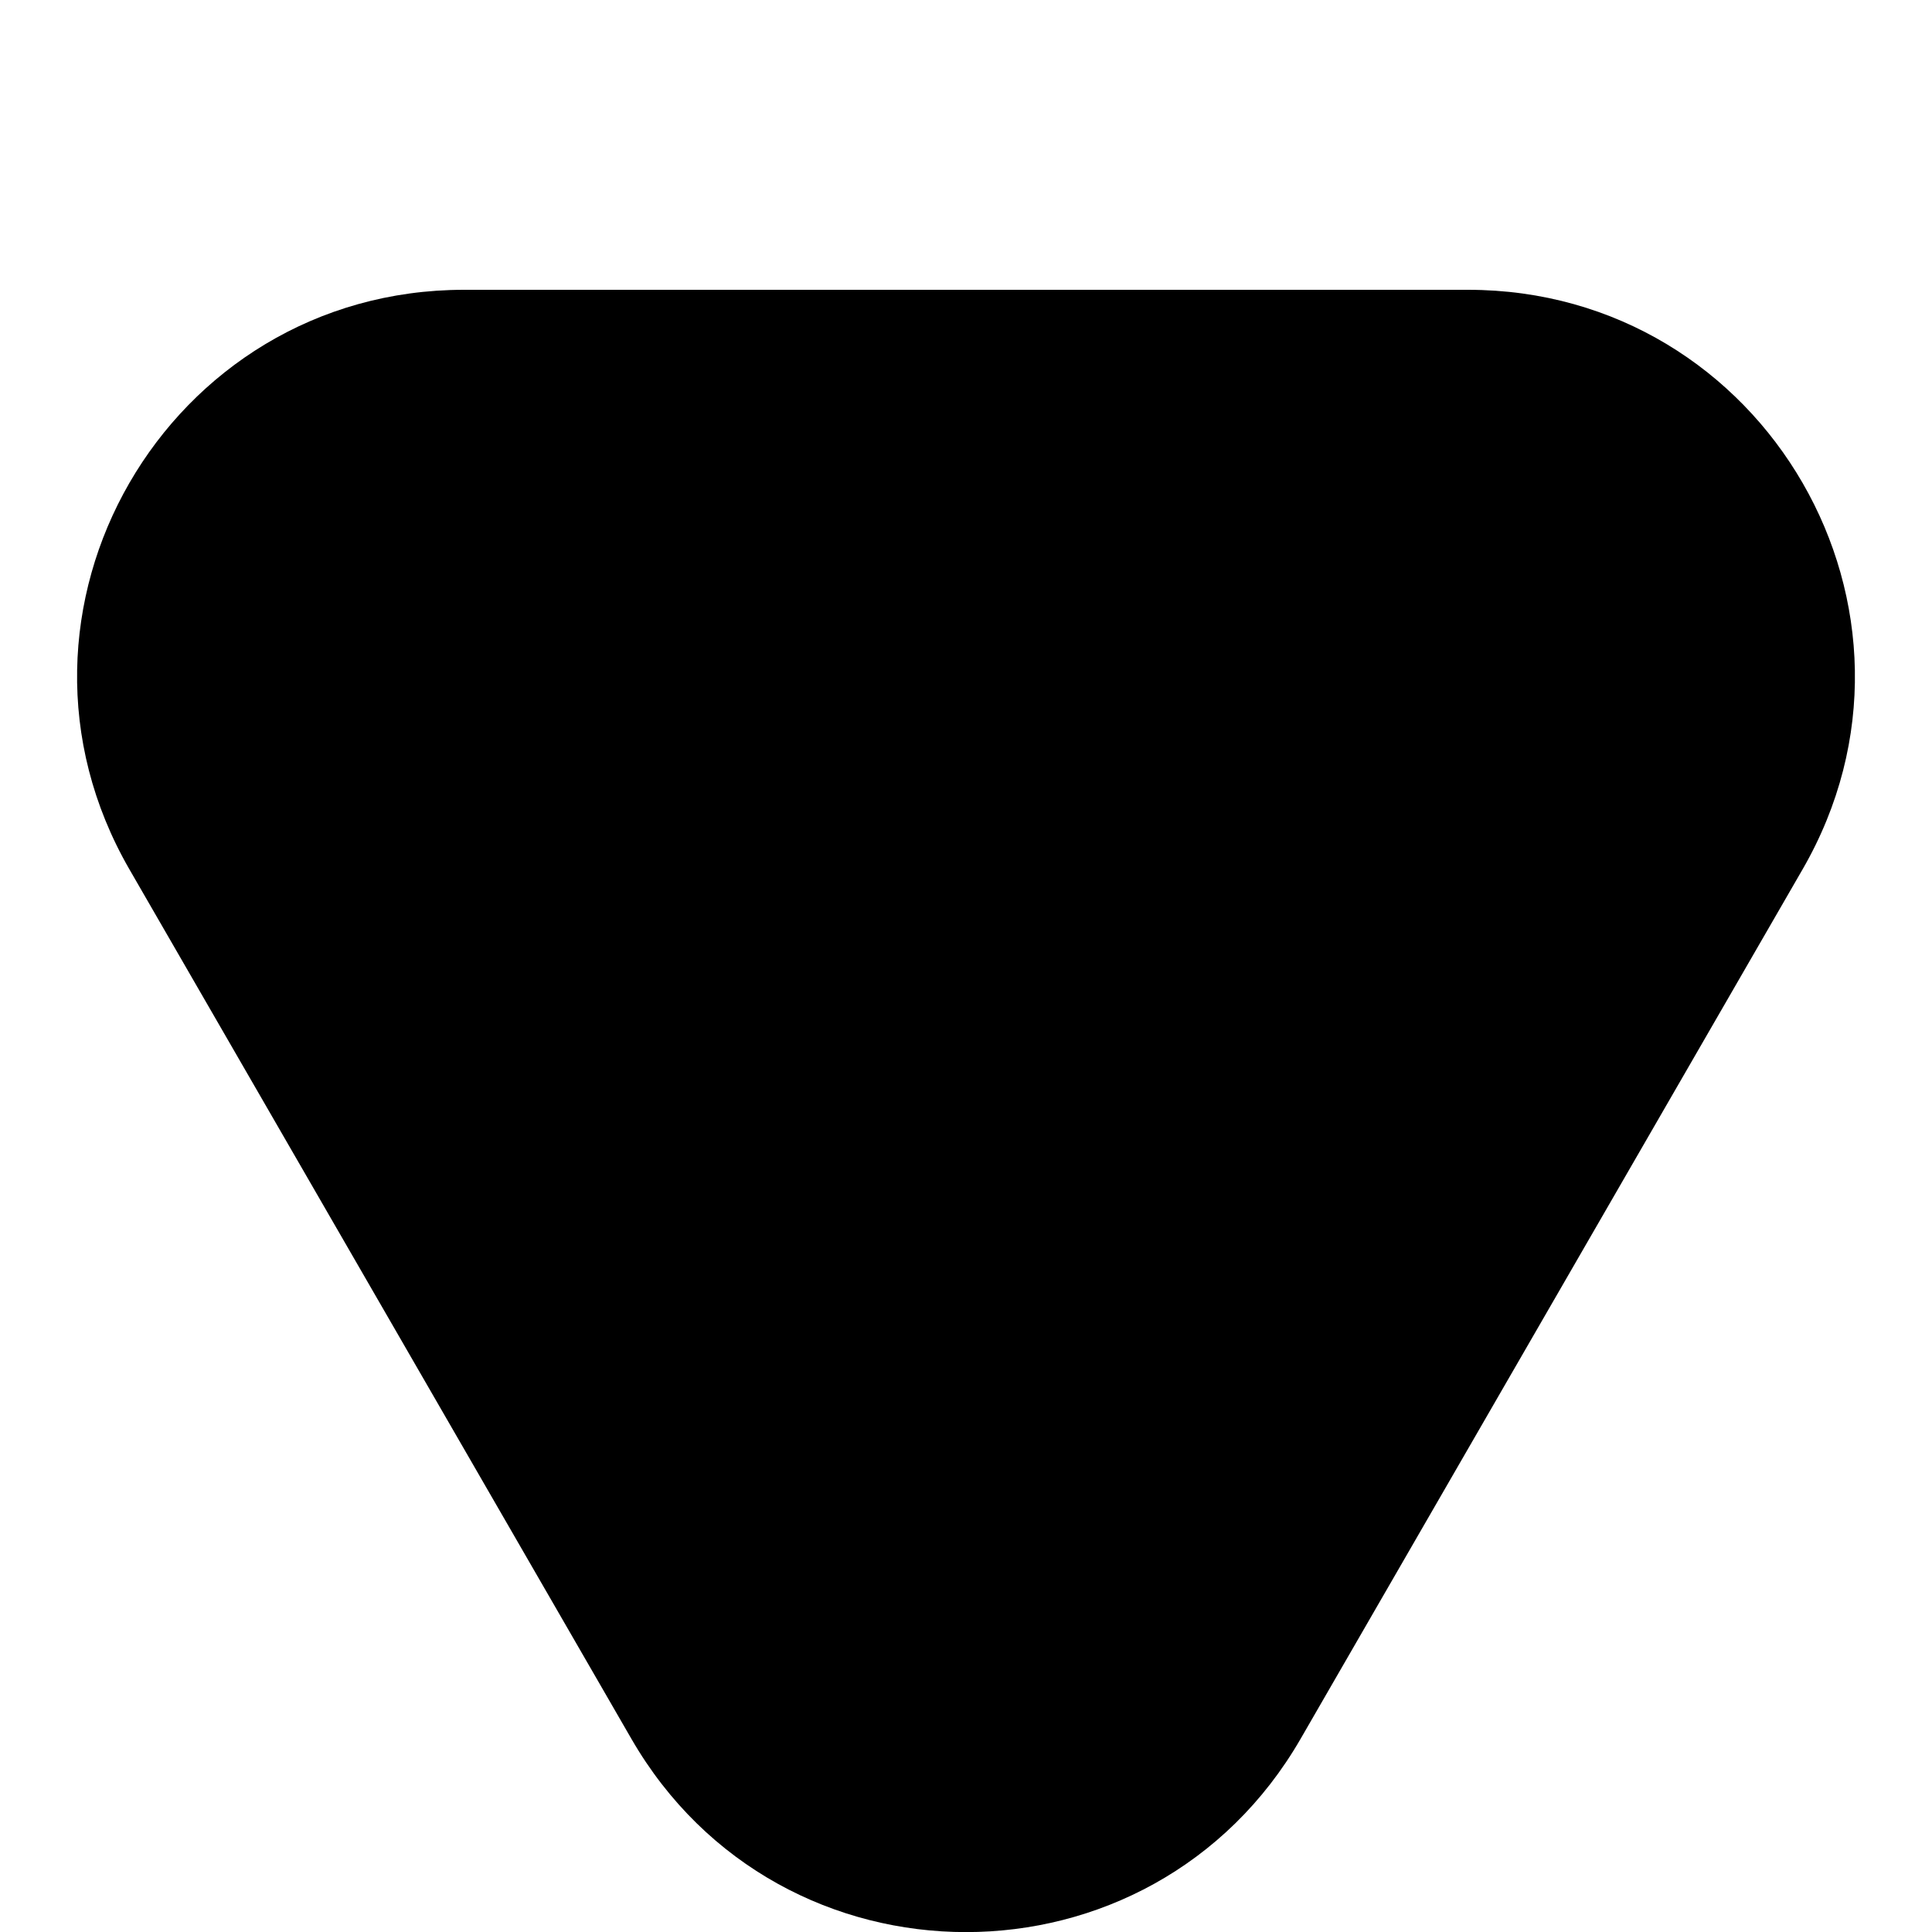<svg width="5" height="5" viewBox="0 0 5 5" fill="none" xmlns="http://www.w3.org/2000/svg">
<path d="M1.634 4.5C2.019 5.167 2.981 5.167 3.366 4.5L4.665 2.25C5.05 1.583 4.569 0.75 3.799 0.75H1.201C0.431 0.75 -0.05 1.583 0.335 2.25L1.634 4.5Z" fill="black"/>
</svg>

